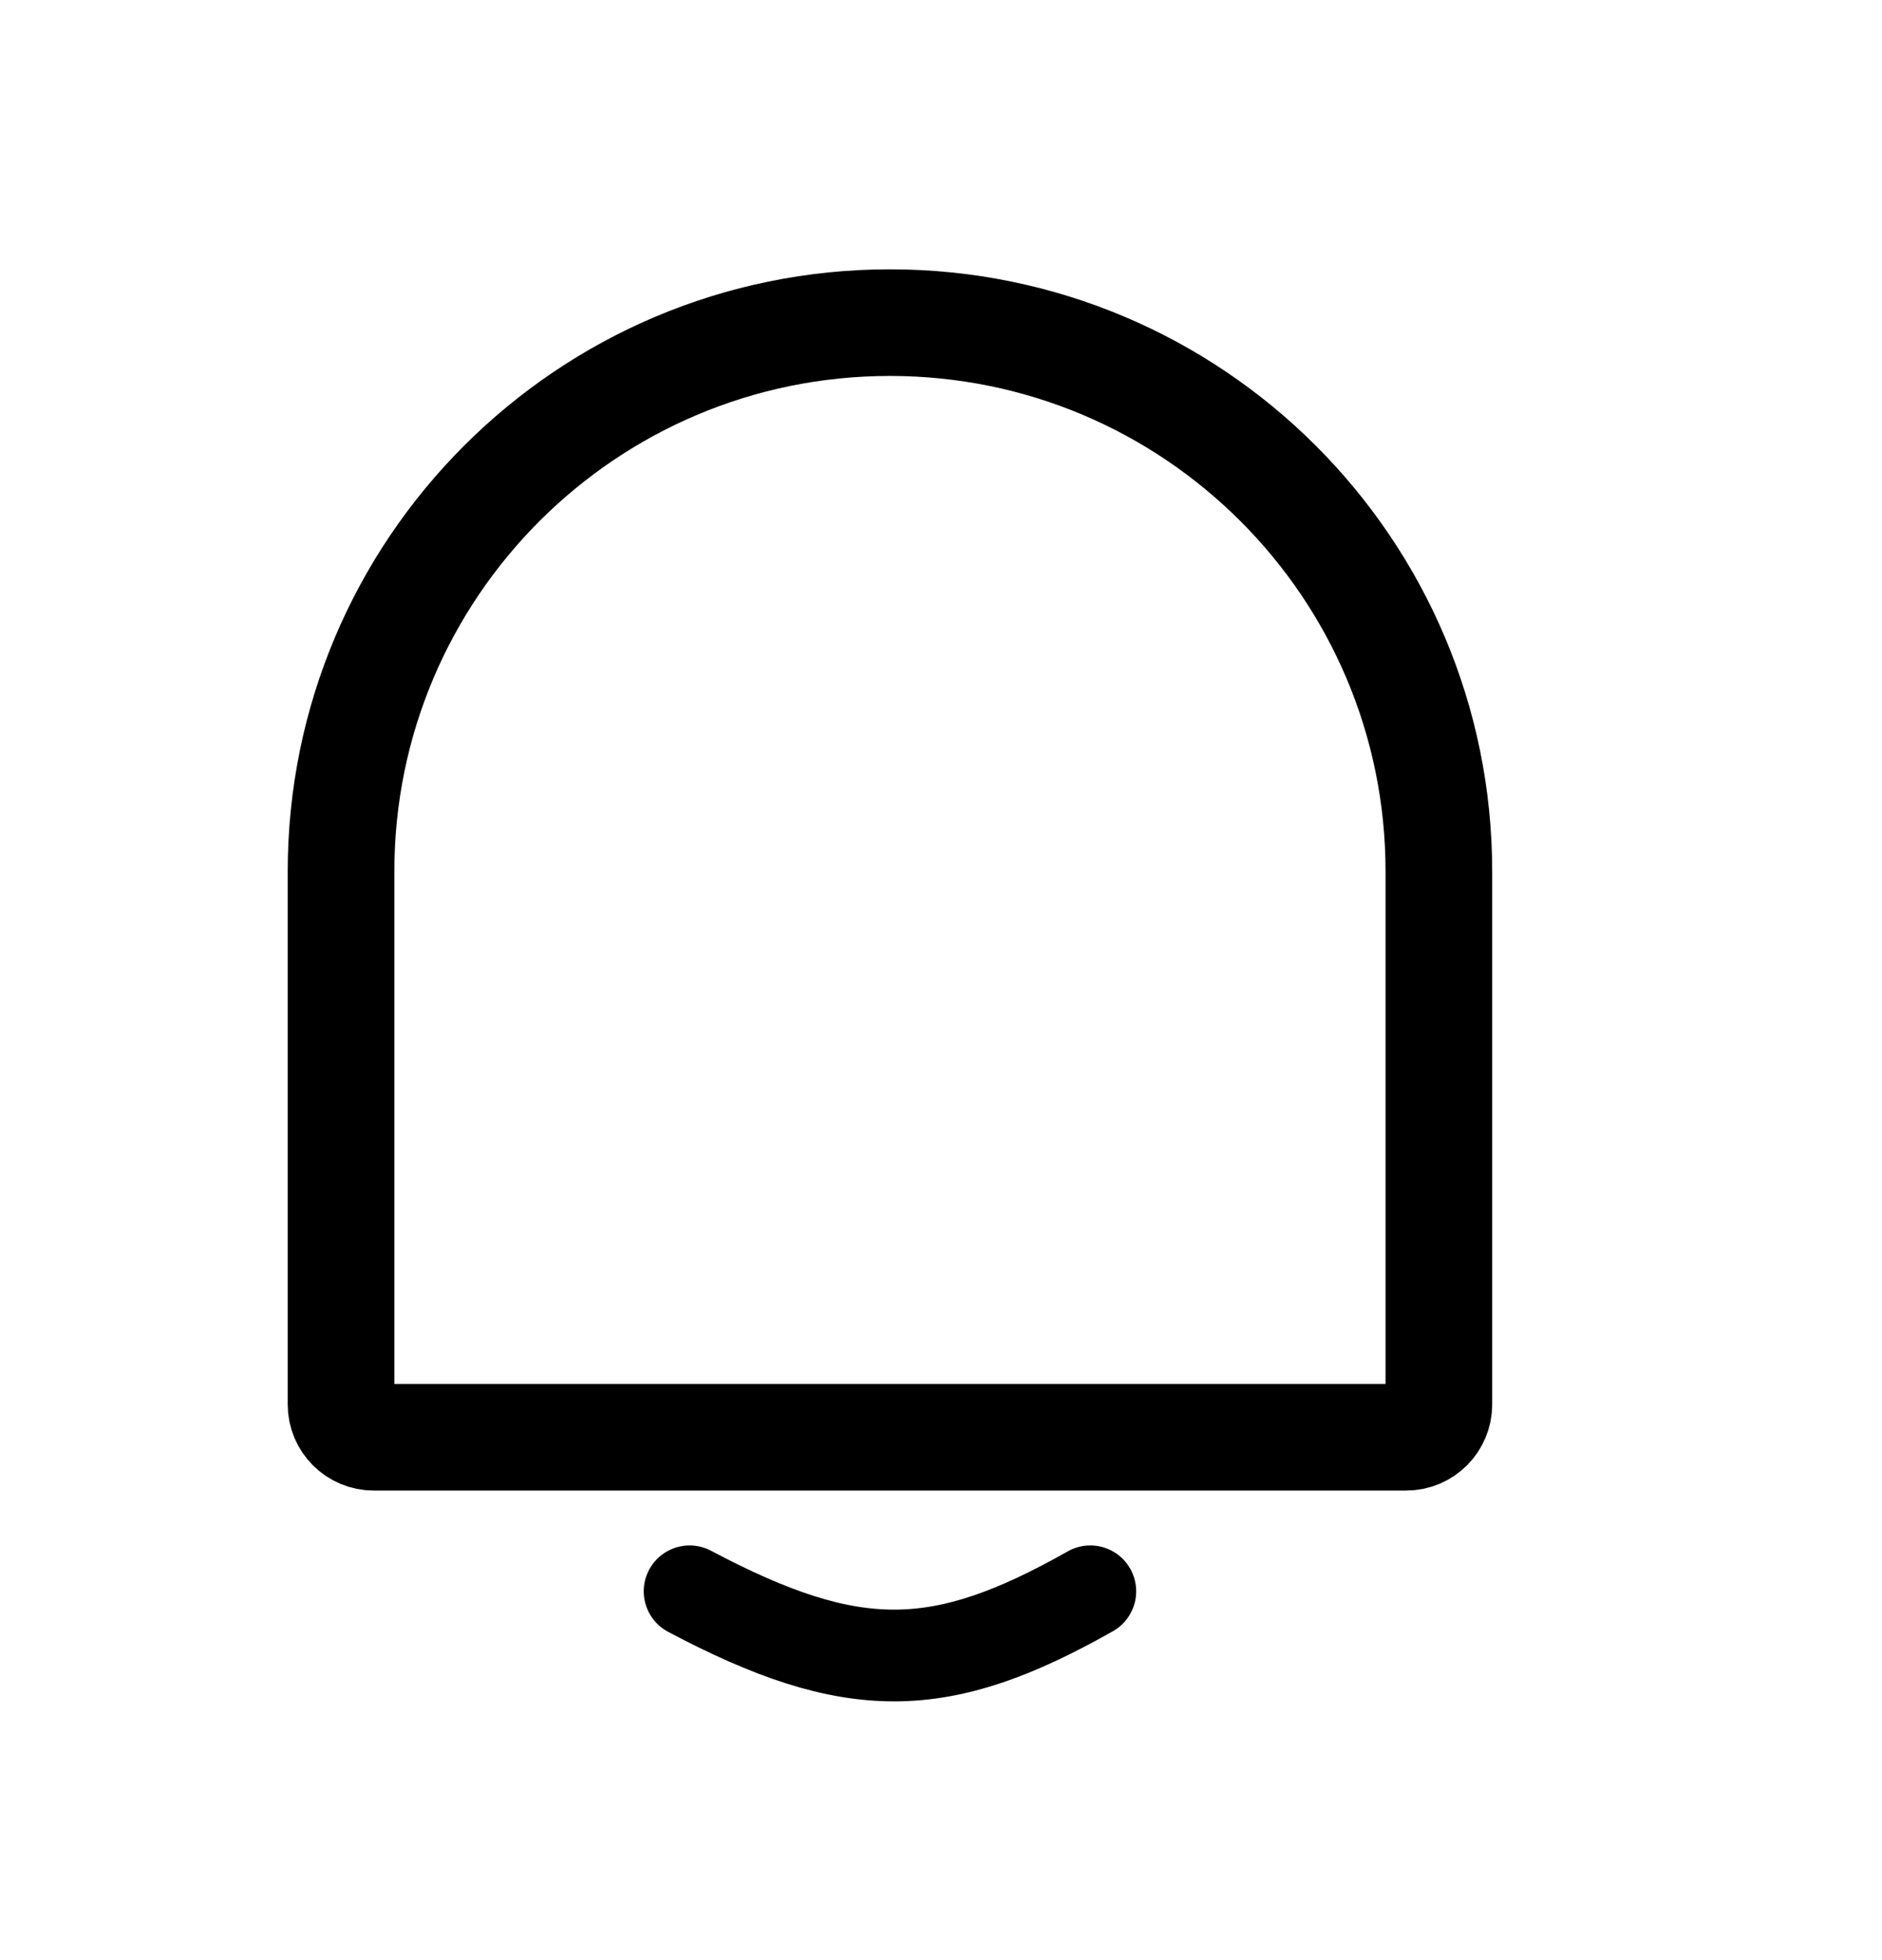 <svg width="24" height="25" viewBox="0 0 24 25" fill="none" xmlns="http://www.w3.org/2000/svg">
<path d="M4.349 11.115C4.349 7.249 7.483 4.115 11.349 4.115V4.115C15.215 4.115 18.349 7.249 18.349 11.115V11.223V17.913V17.913C18.349 18.144 18.162 18.331 17.931 18.331H17.849H11.349H4.849H4.767C4.536 18.331 4.349 18.144 4.349 17.913V17.913V11.223V11.115Z" stroke="currentColor" stroke-width="1.36"/>
<path d="M8.794 20.296C10.878 21.4 11.996 21.375 13.904 20.296" stroke="currentColor" stroke-width="1.17" stroke-linecap="round"/>
</svg>
